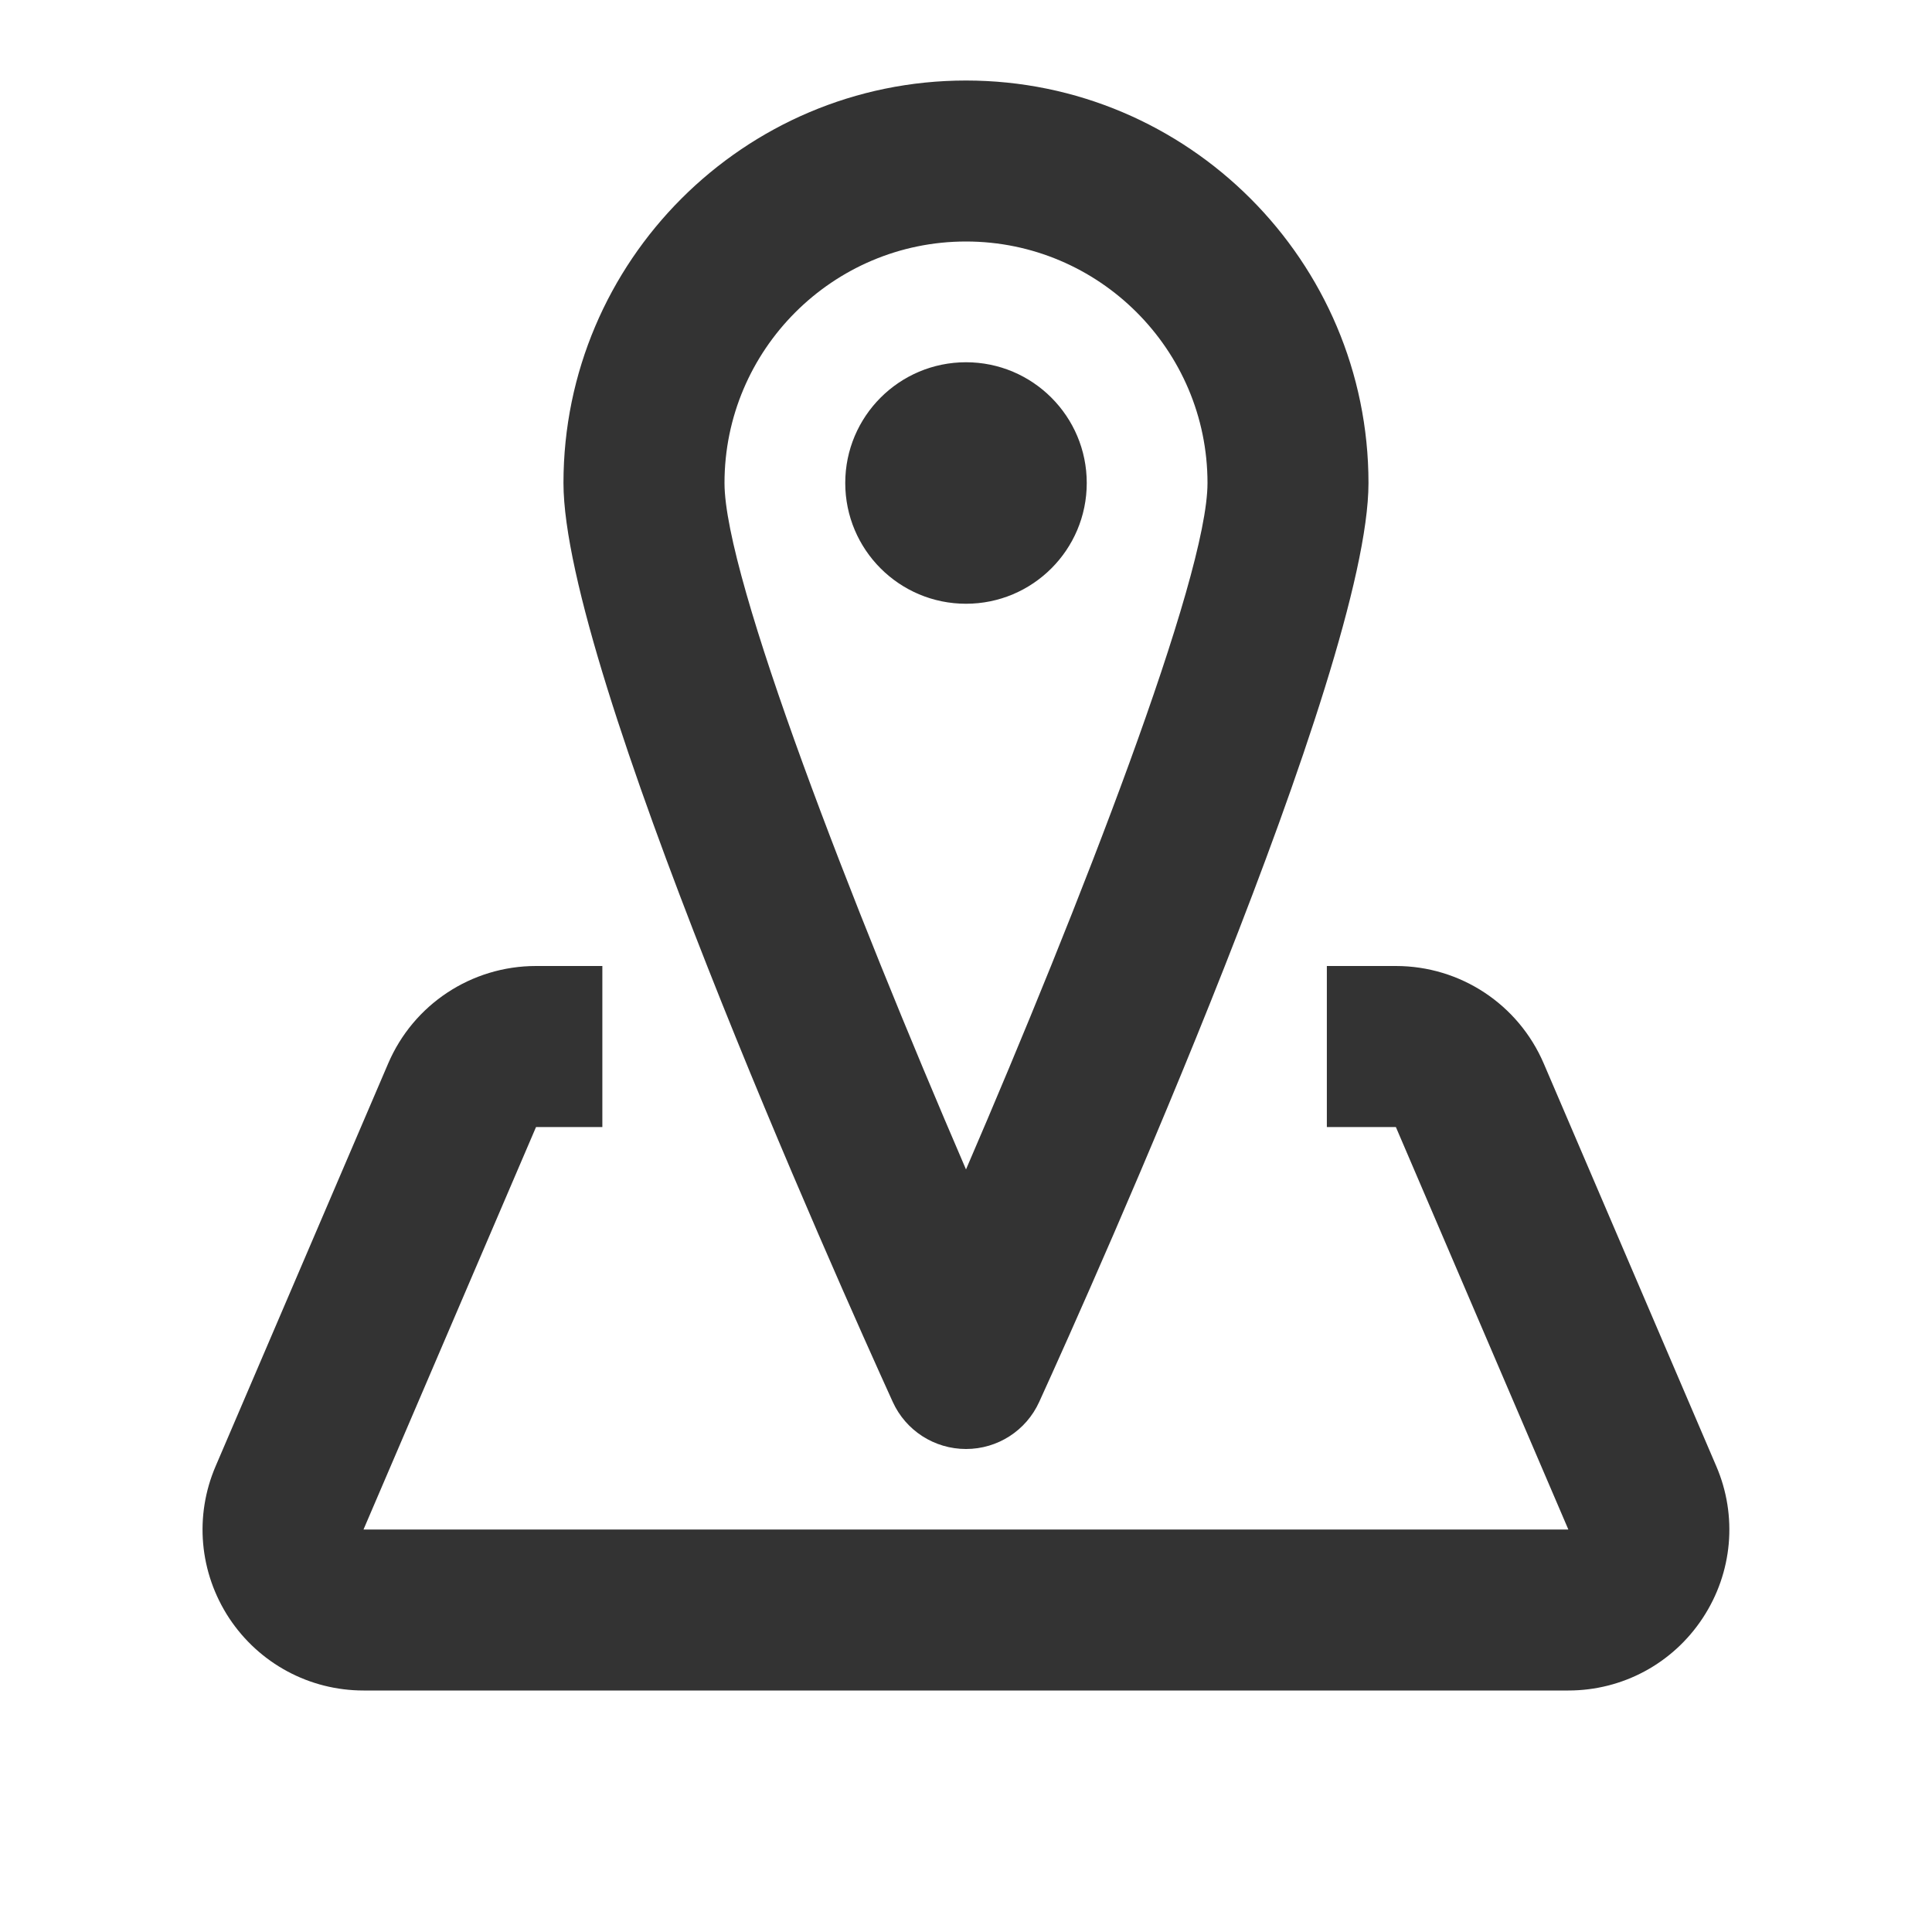 <?xml version="1.0" encoding="UTF-8"?>
<svg width="40px" height="40px" viewBox="0 0 40 40" version="1.1" xmlns="http://www.w3.org/2000/svg" xmlns:xlink="http://www.w3.org/1999/xlink">
    <!-- Generator: Sketch 56.2 (81672) - https://sketch.com -->
    <title>icon_location</title>
    <desc>Created with Sketch.</desc>
    <g id="icon_location" stroke="none" stroke-width="1" fill="none" fill-rule="evenodd">
        <g id="location-map-1">
            <g id="Frame_-_24px">
                <rect id="Rectangle" x="0" y="0" width="40" height="40.002"></rect>
            </g>
            <g id="Line_Icons" transform="translate(3.333, 1.667)" fill="#333333" fill-rule="nonzero">
                <g id="Group">
                    <path d="M16.667,28.333 C16.013,28.333 15.42,27.952 15.15,27.357 C14.012,24.855 8.333,12.182 8.333,8.333 C8.333,3.738 12.072,0 16.667,0 C21.262,0 25,3.738 25,8.333 C25,12.182 19.323,24.855 18.183,27.357 C17.913,27.952 17.322,28.333 16.667,28.333 Z M16.667,3.333 C13.91,3.333 11.667,5.577 11.667,8.333 C11.667,10.305 14.322,17.102 16.667,22.545 C19.013,17.1 21.667,10.303 21.667,8.333 C21.667,5.577 19.423,3.333 16.667,3.333 Z M16.667,10.833 C15.286,10.833 14.167,9.714 14.167,8.333 C14.167,6.953 15.286,5.833 16.667,5.833 C18.047,5.833 19.167,6.953 19.167,8.333 C19.167,9.714 18.047,10.833 16.667,10.833 Z M29.138,33.333 L4.195,33.333 C3.073,33.333 2.035,32.775 1.413,31.837 C0.792,30.893 0.688,29.717 1.133,28.685 L4.703,20.353 C5.227,19.127 6.428,18.333 7.765,18.333 L9.138,18.333 L9.138,21.667 L7.765,21.667 L4.193,30 L29.138,30 L25.567,21.667 L24.138,21.667 L24.138,18.333 L25.567,18.333 C26.903,18.333 28.105,19.127 28.63,20.355 L32.2,28.687 C32.643,29.715 32.54,30.893 31.92,31.833 C31.3,32.775 30.26,33.333 29.138,33.333 Z" id="Combined-Shape"></path>
                </g>
            </g>
        </g>
    </g>
</svg>